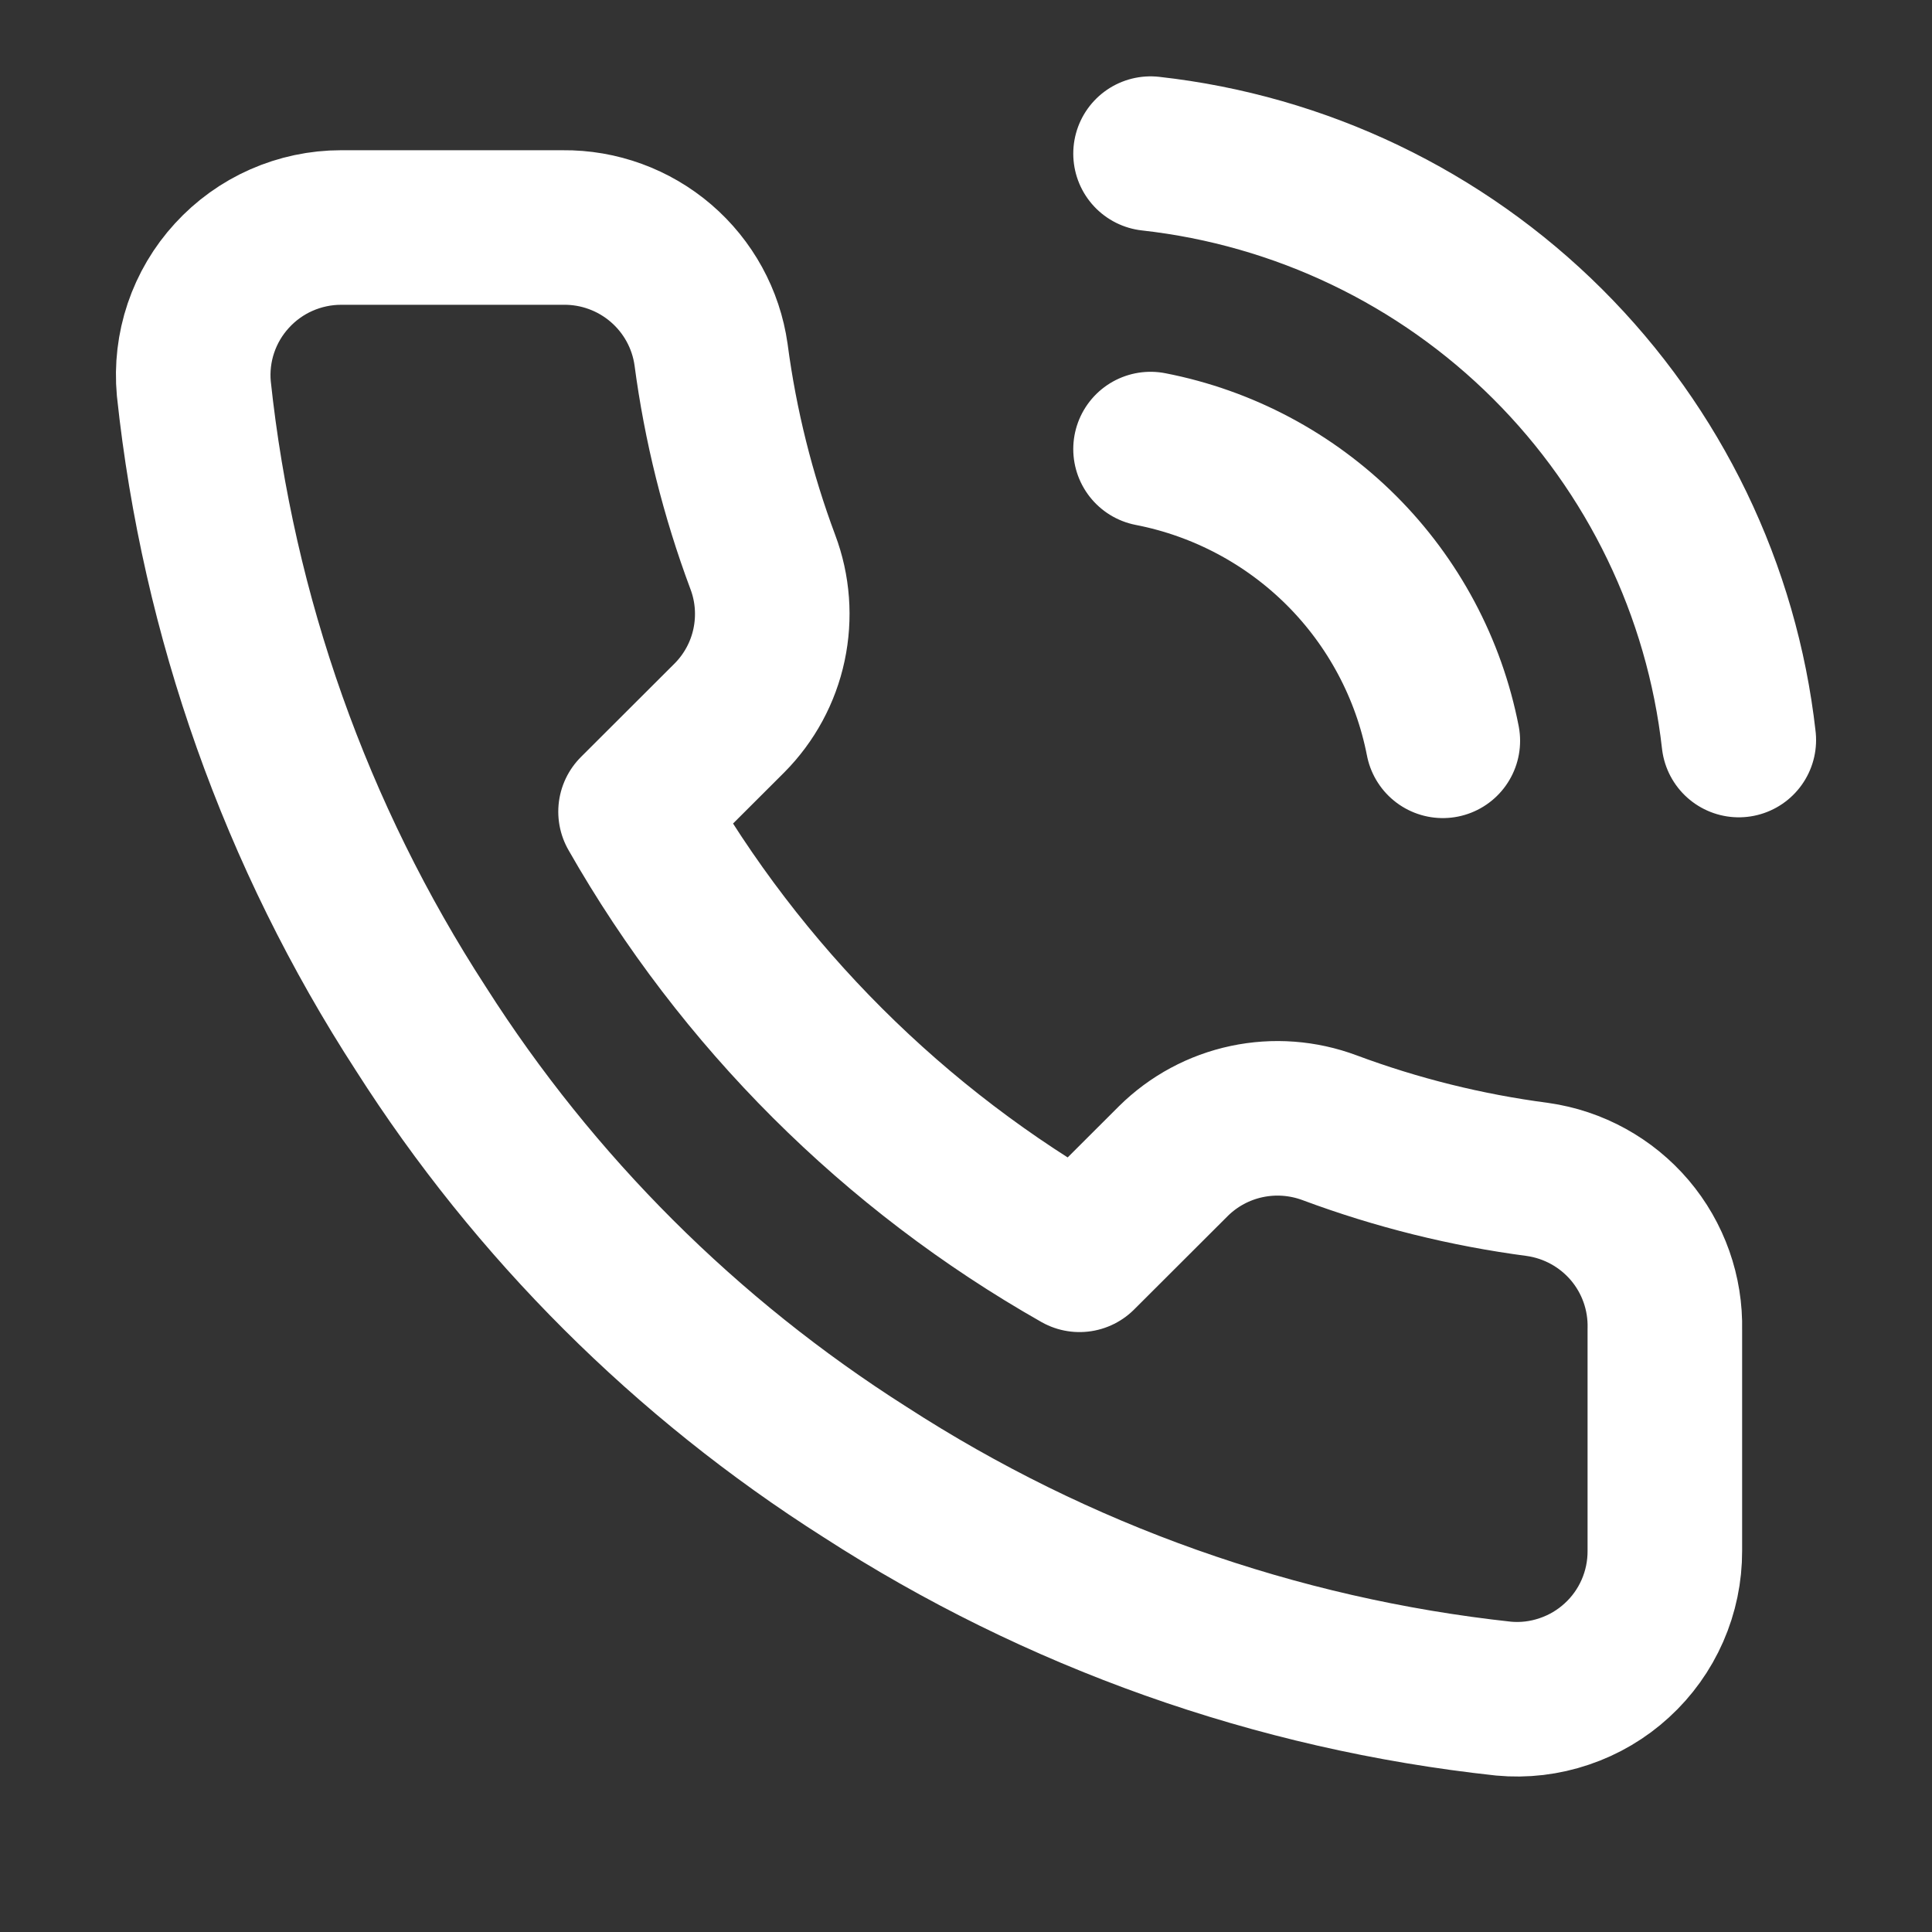 <svg width="25" height="25" viewBox="0 0 25 25" fill="none" xmlns="http://www.w3.org/2000/svg">
<rect x="0" y="0" width="25" height="25" fill="#333333" stroke="none"/>
<path d="M14.888 5.811C15.823 5.993 16.683 6.45 17.357 7.122C18.03 7.794 18.488 8.652 18.67 9.586M14.888 1.988C16.831 2.204 18.643 3.072 20.026 4.451C21.409 5.83 22.282 7.637 22.5 9.576M21.543 17.202V20.069C21.544 20.335 21.489 20.599 21.382 20.843C21.275 21.087 21.119 21.305 20.922 21.485C20.726 21.665 20.494 21.802 20.241 21.887C19.988 21.973 19.721 22.005 19.455 21.98C16.509 21.661 13.679 20.656 11.192 19.047C8.879 17.579 6.917 15.622 5.447 13.313C3.829 10.82 2.822 7.981 2.508 5.027C2.484 4.763 2.515 4.497 2.6 4.245C2.685 3.994 2.821 3.763 3.001 3.567C3.18 3.371 3.398 3.214 3.641 3.107C3.884 3 4.147 2.944 4.413 2.944H7.286C7.75 2.939 8.201 3.104 8.553 3.406C8.905 3.708 9.136 4.128 9.201 4.588C9.322 5.505 9.547 6.406 9.871 7.273C10 7.615 10.027 7.987 9.951 8.344C9.875 8.702 9.697 9.03 9.44 9.289L8.224 10.503C9.587 12.896 11.572 14.877 13.969 16.237L15.185 15.023C15.445 14.766 15.774 14.589 16.132 14.513C16.49 14.437 16.862 14.465 17.205 14.593C18.074 14.917 18.976 15.141 19.896 15.262C20.361 15.328 20.785 15.562 21.089 15.919C21.393 16.277 21.554 16.734 21.543 17.202Z" stroke="white" stroke-width="2" stroke-linecap="round" stroke-linejoin="round"/>
</svg>
